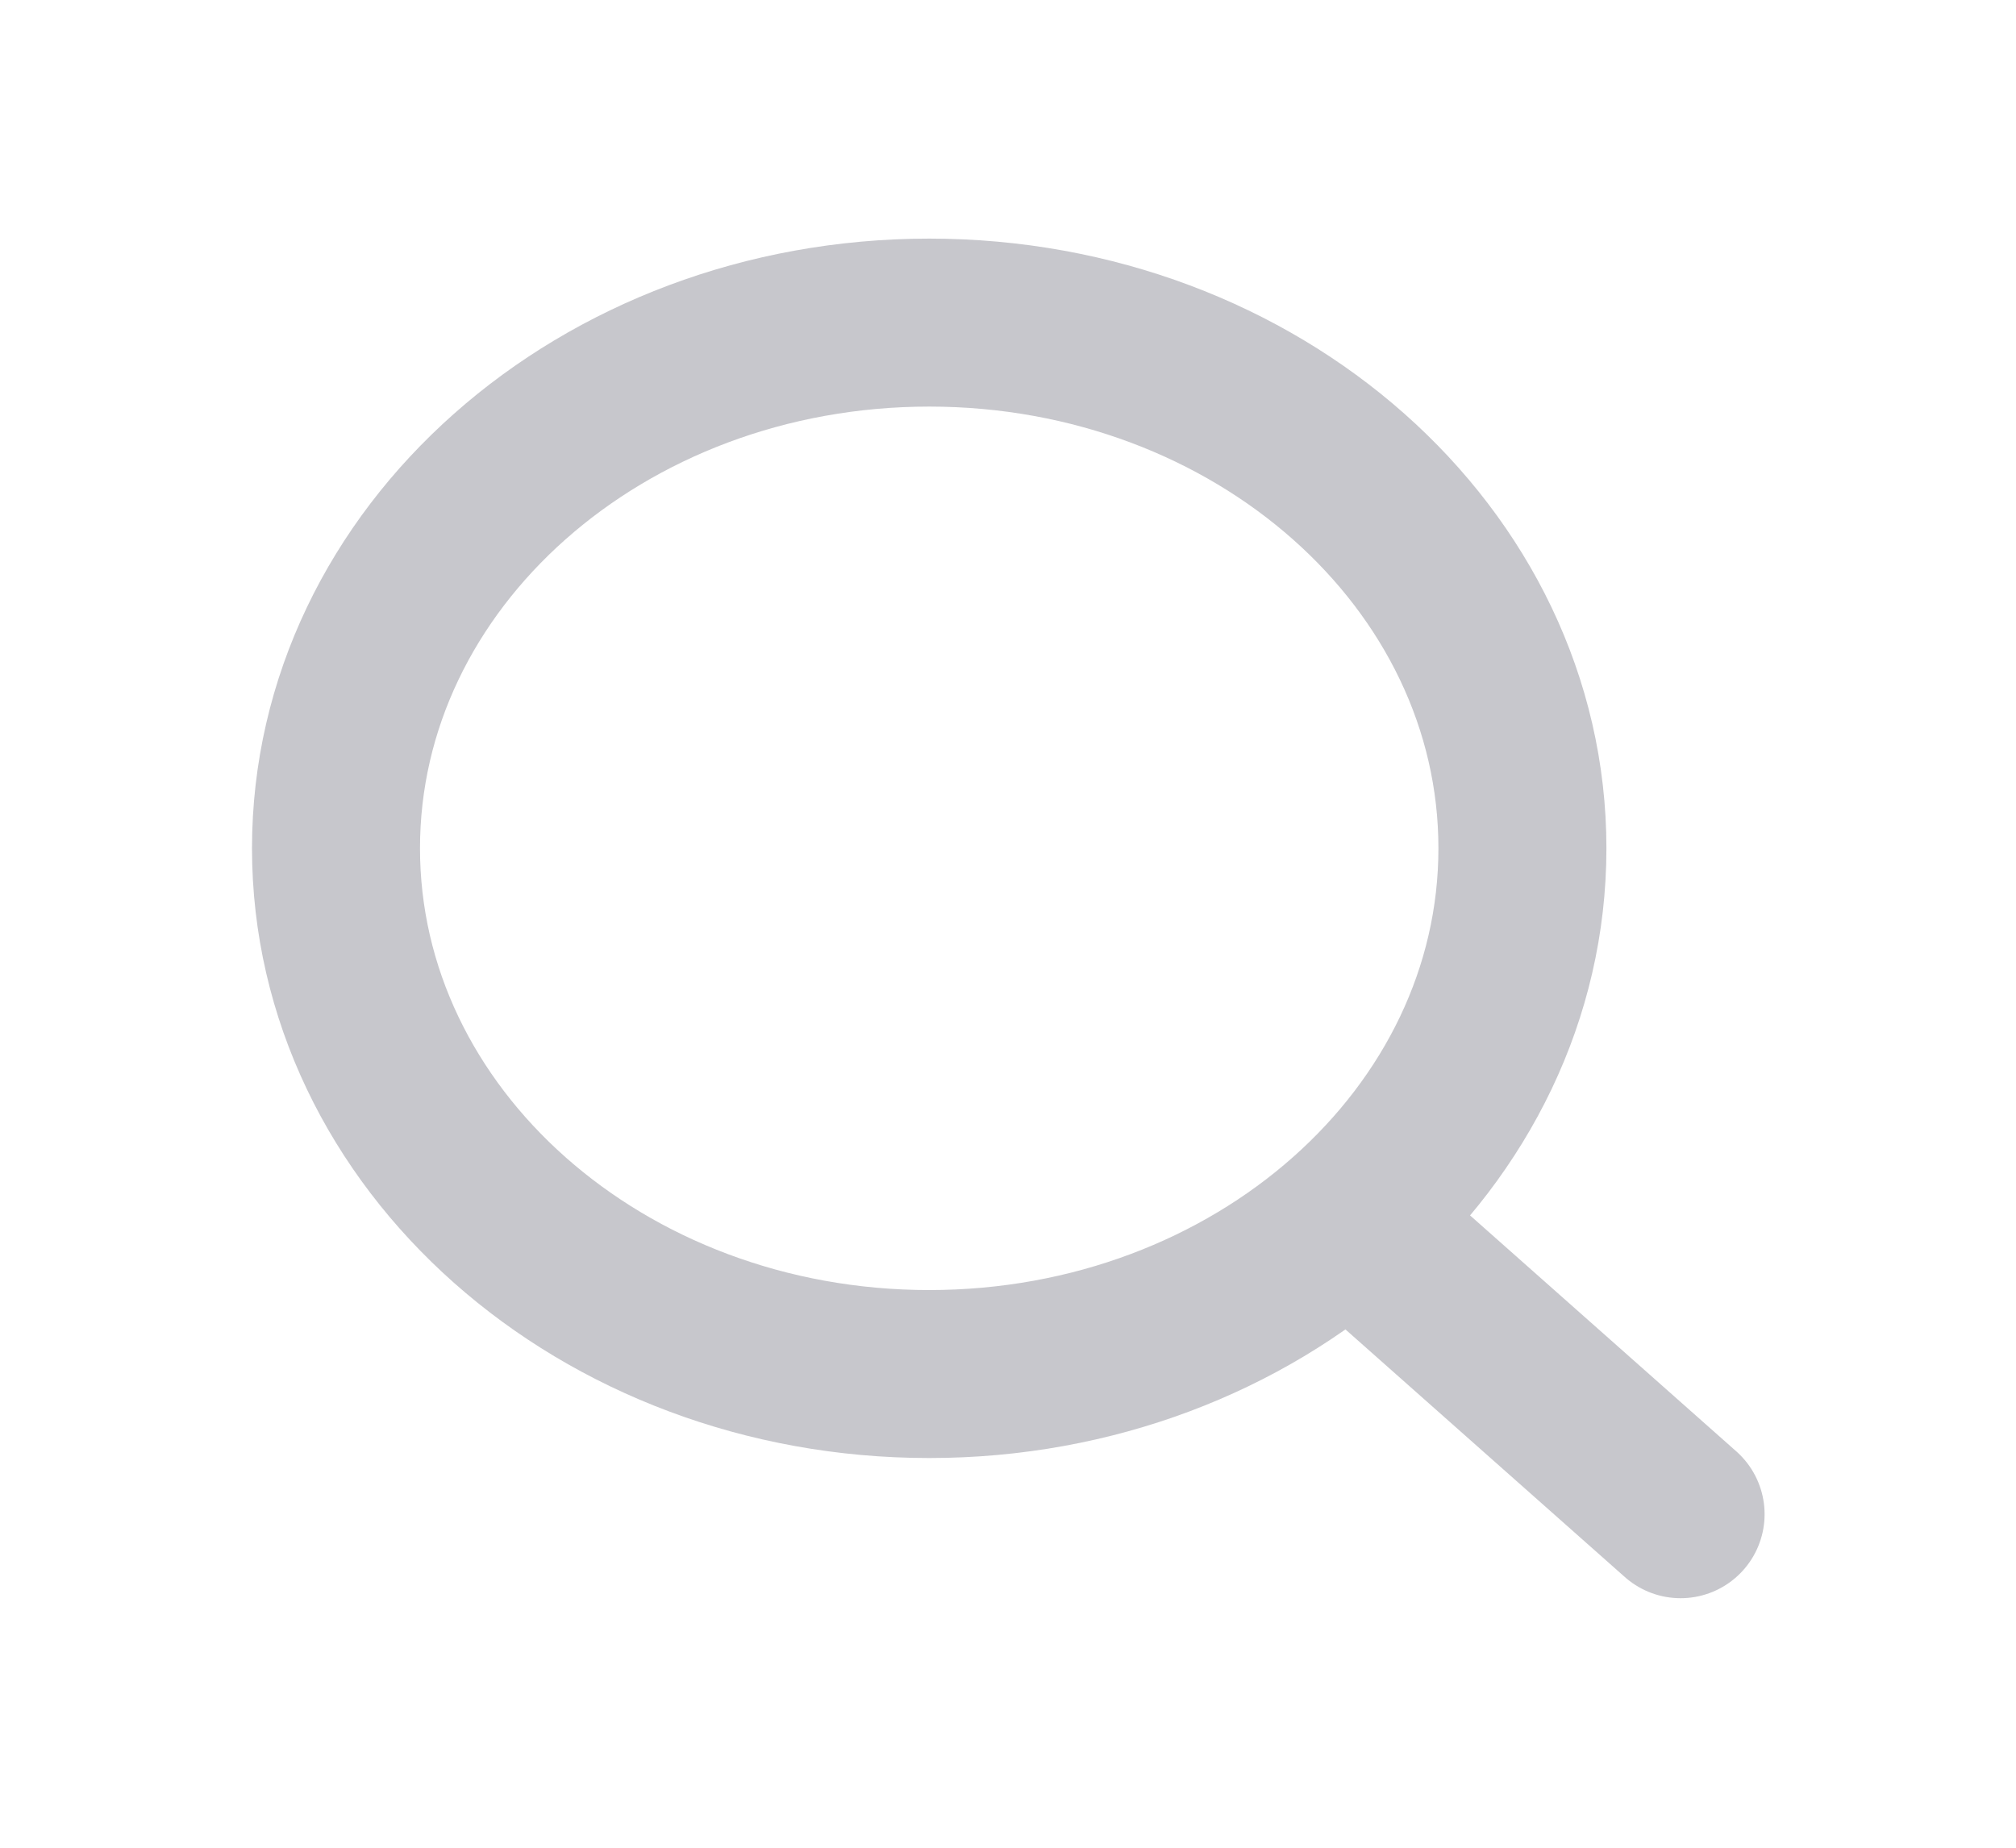 <svg width="24" height="22" viewBox="0 0 24 22" fill="none" xmlns="http://www.w3.org/2000/svg">
<path d="M20.007 18.029L16.055 14.526M18.124 10.1C18.124 13.557 14.962 16.36 11.062 16.36C7.162 16.36 4 13.557 4 10.1C4 6.643 7.162 3.841 11.062 3.841C14.962 3.841 18.124 6.643 18.124 10.1Z" stroke="#C7C7CC" stroke-width="2" stroke-linecap="round" stroke-linejoin="round"/>
</svg>
